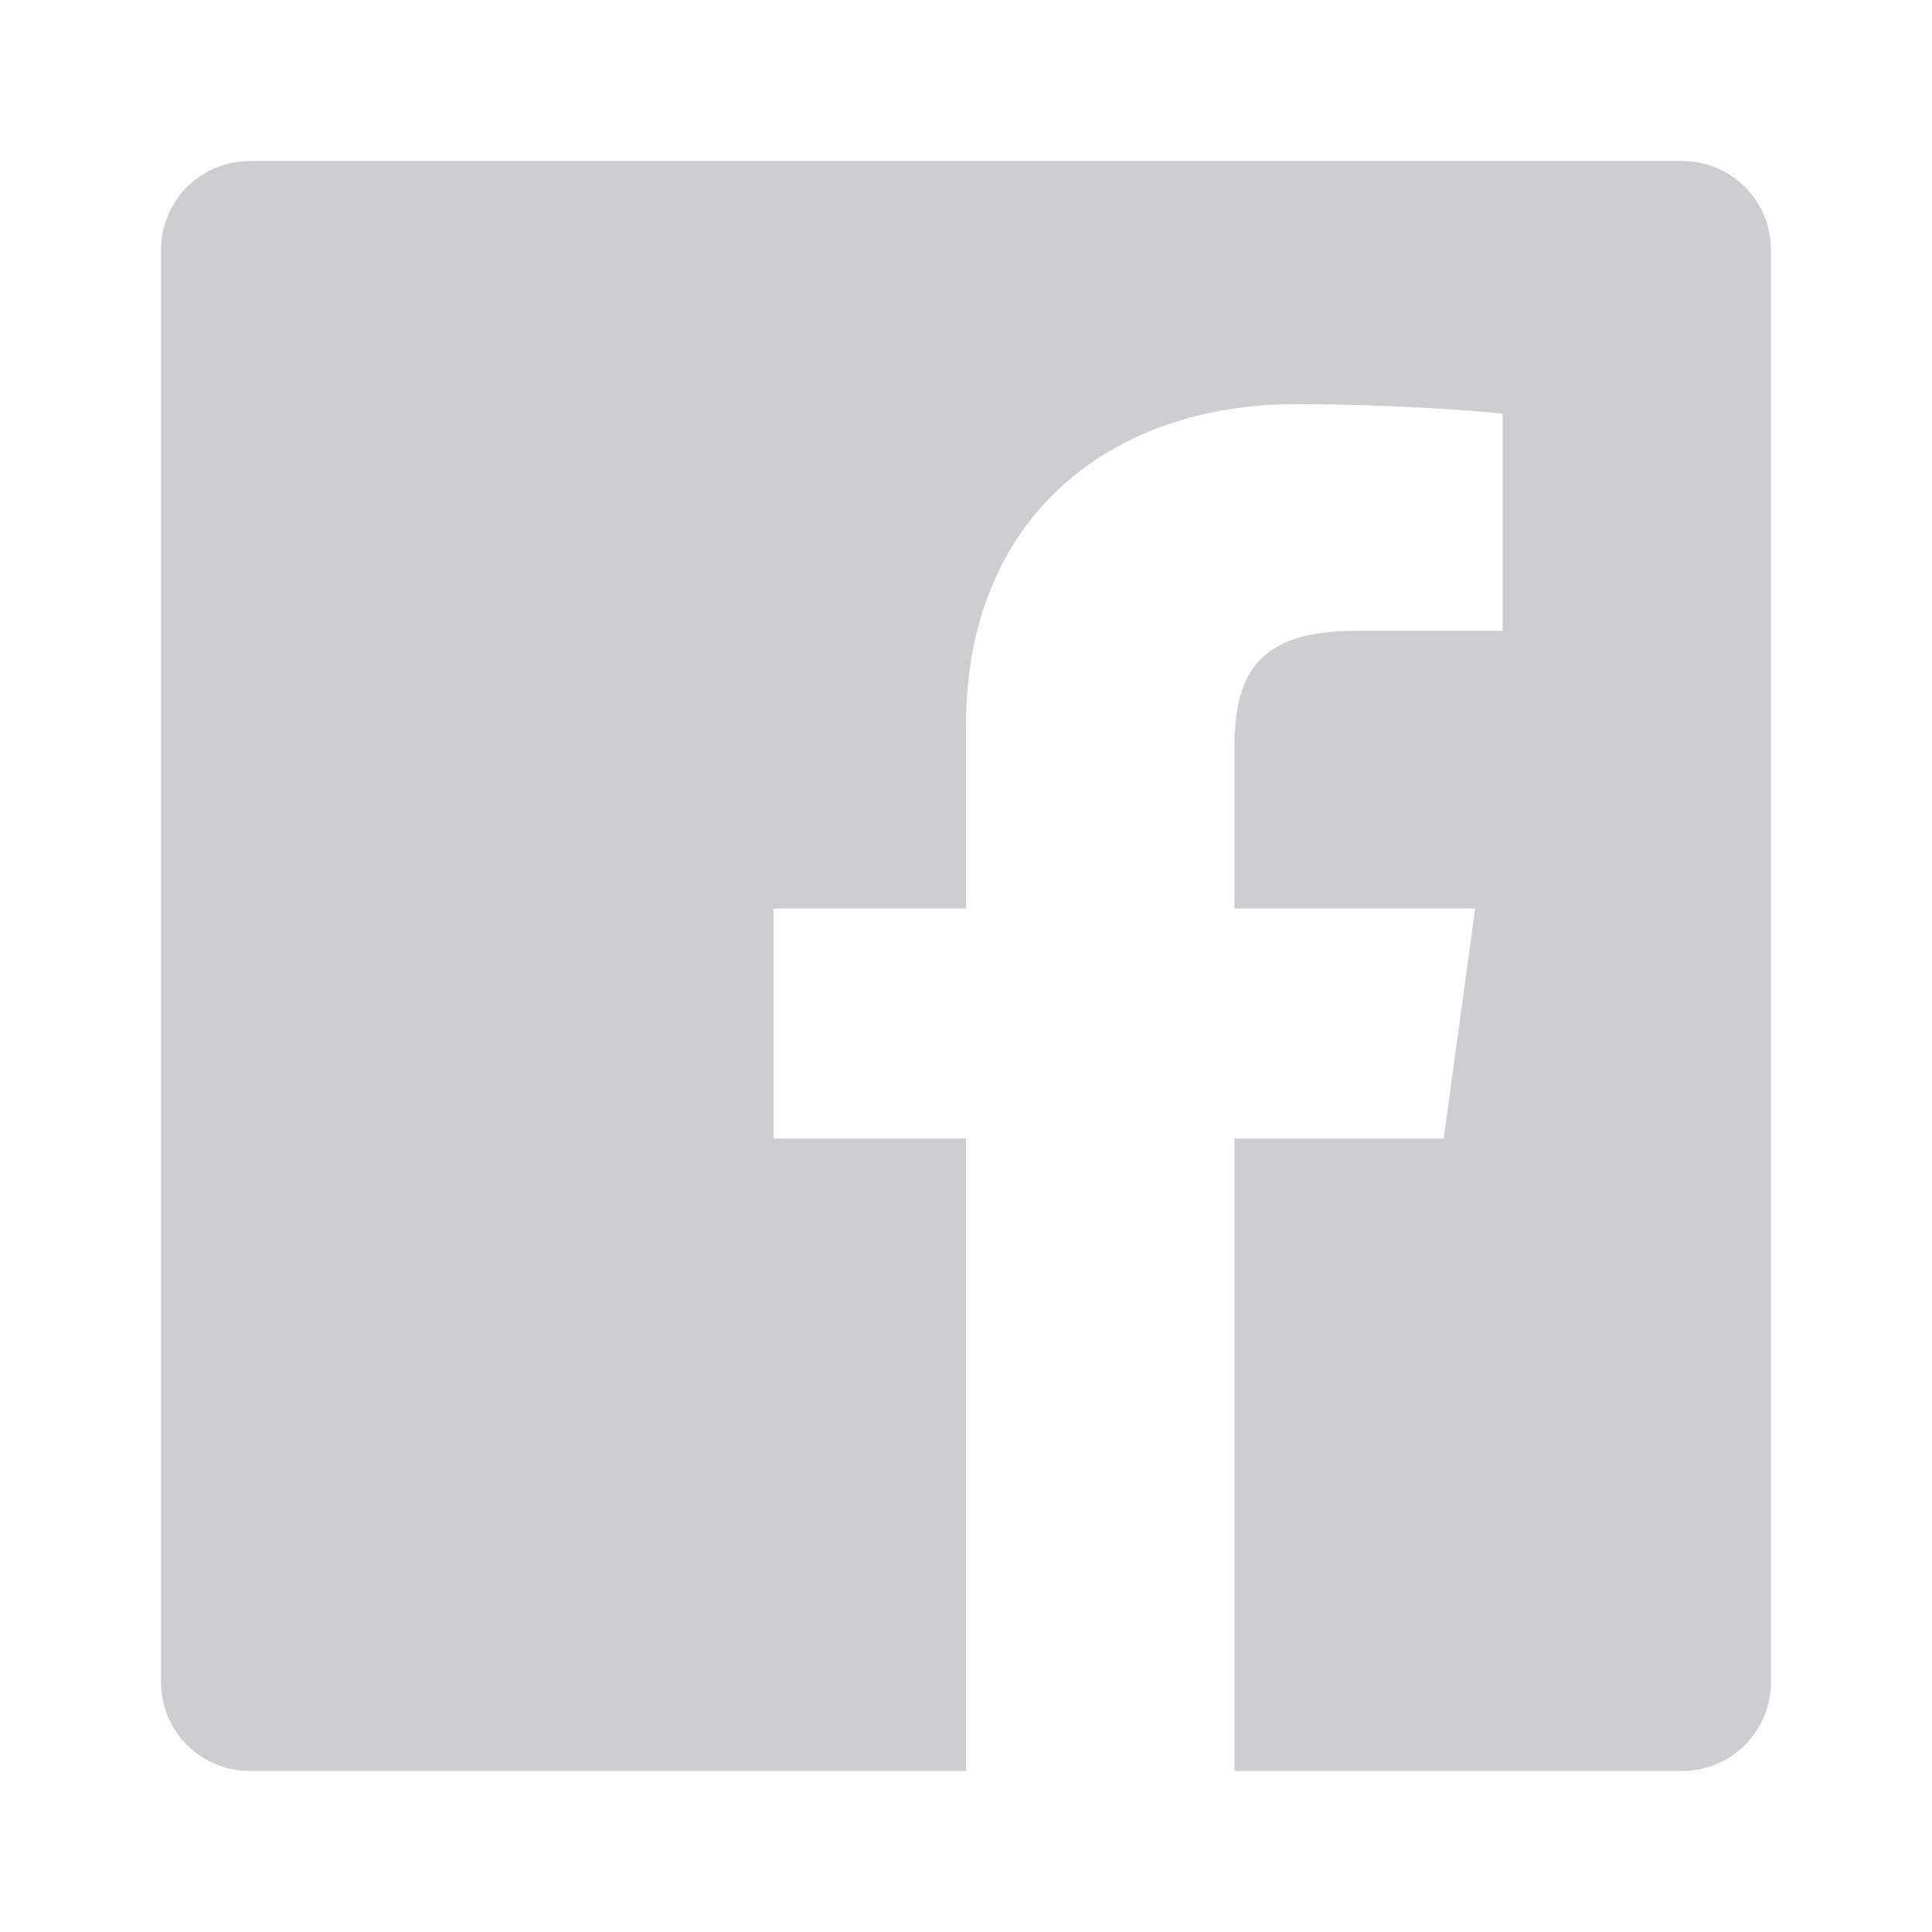 <svg width="24" height="24" viewBox="0 0 24 24" fill="none" xmlns="http://www.w3.org/2000/svg">
<path d="M20.896 2H3.104C2.811 2 2.531 2.116 2.323 2.323C2.116 2.531 2 2.811 2 3.104V20.896C2 21.189 2.116 21.47 2.323 21.677C2.531 21.884 2.811 22 3.104 22H12V14.143H9.609V11.286H12V9.009C12 6.426 13.791 5.02 16.099 5.02C17.203 5.02 18.391 5.103 18.666 5.139V7.837H16.828C15.573 7.837 15.334 8.431 15.334 9.306V11.286H18.325L17.934 14.143H15.334V22H20.896C21.189 22 21.47 21.884 21.677 21.677C21.884 21.47 22 21.189 22 20.896V3.104C22 2.811 21.884 2.531 21.677 2.323C21.47 2.116 21.189 2 20.896 2Z" fill="#CECED0"/>
</svg>
